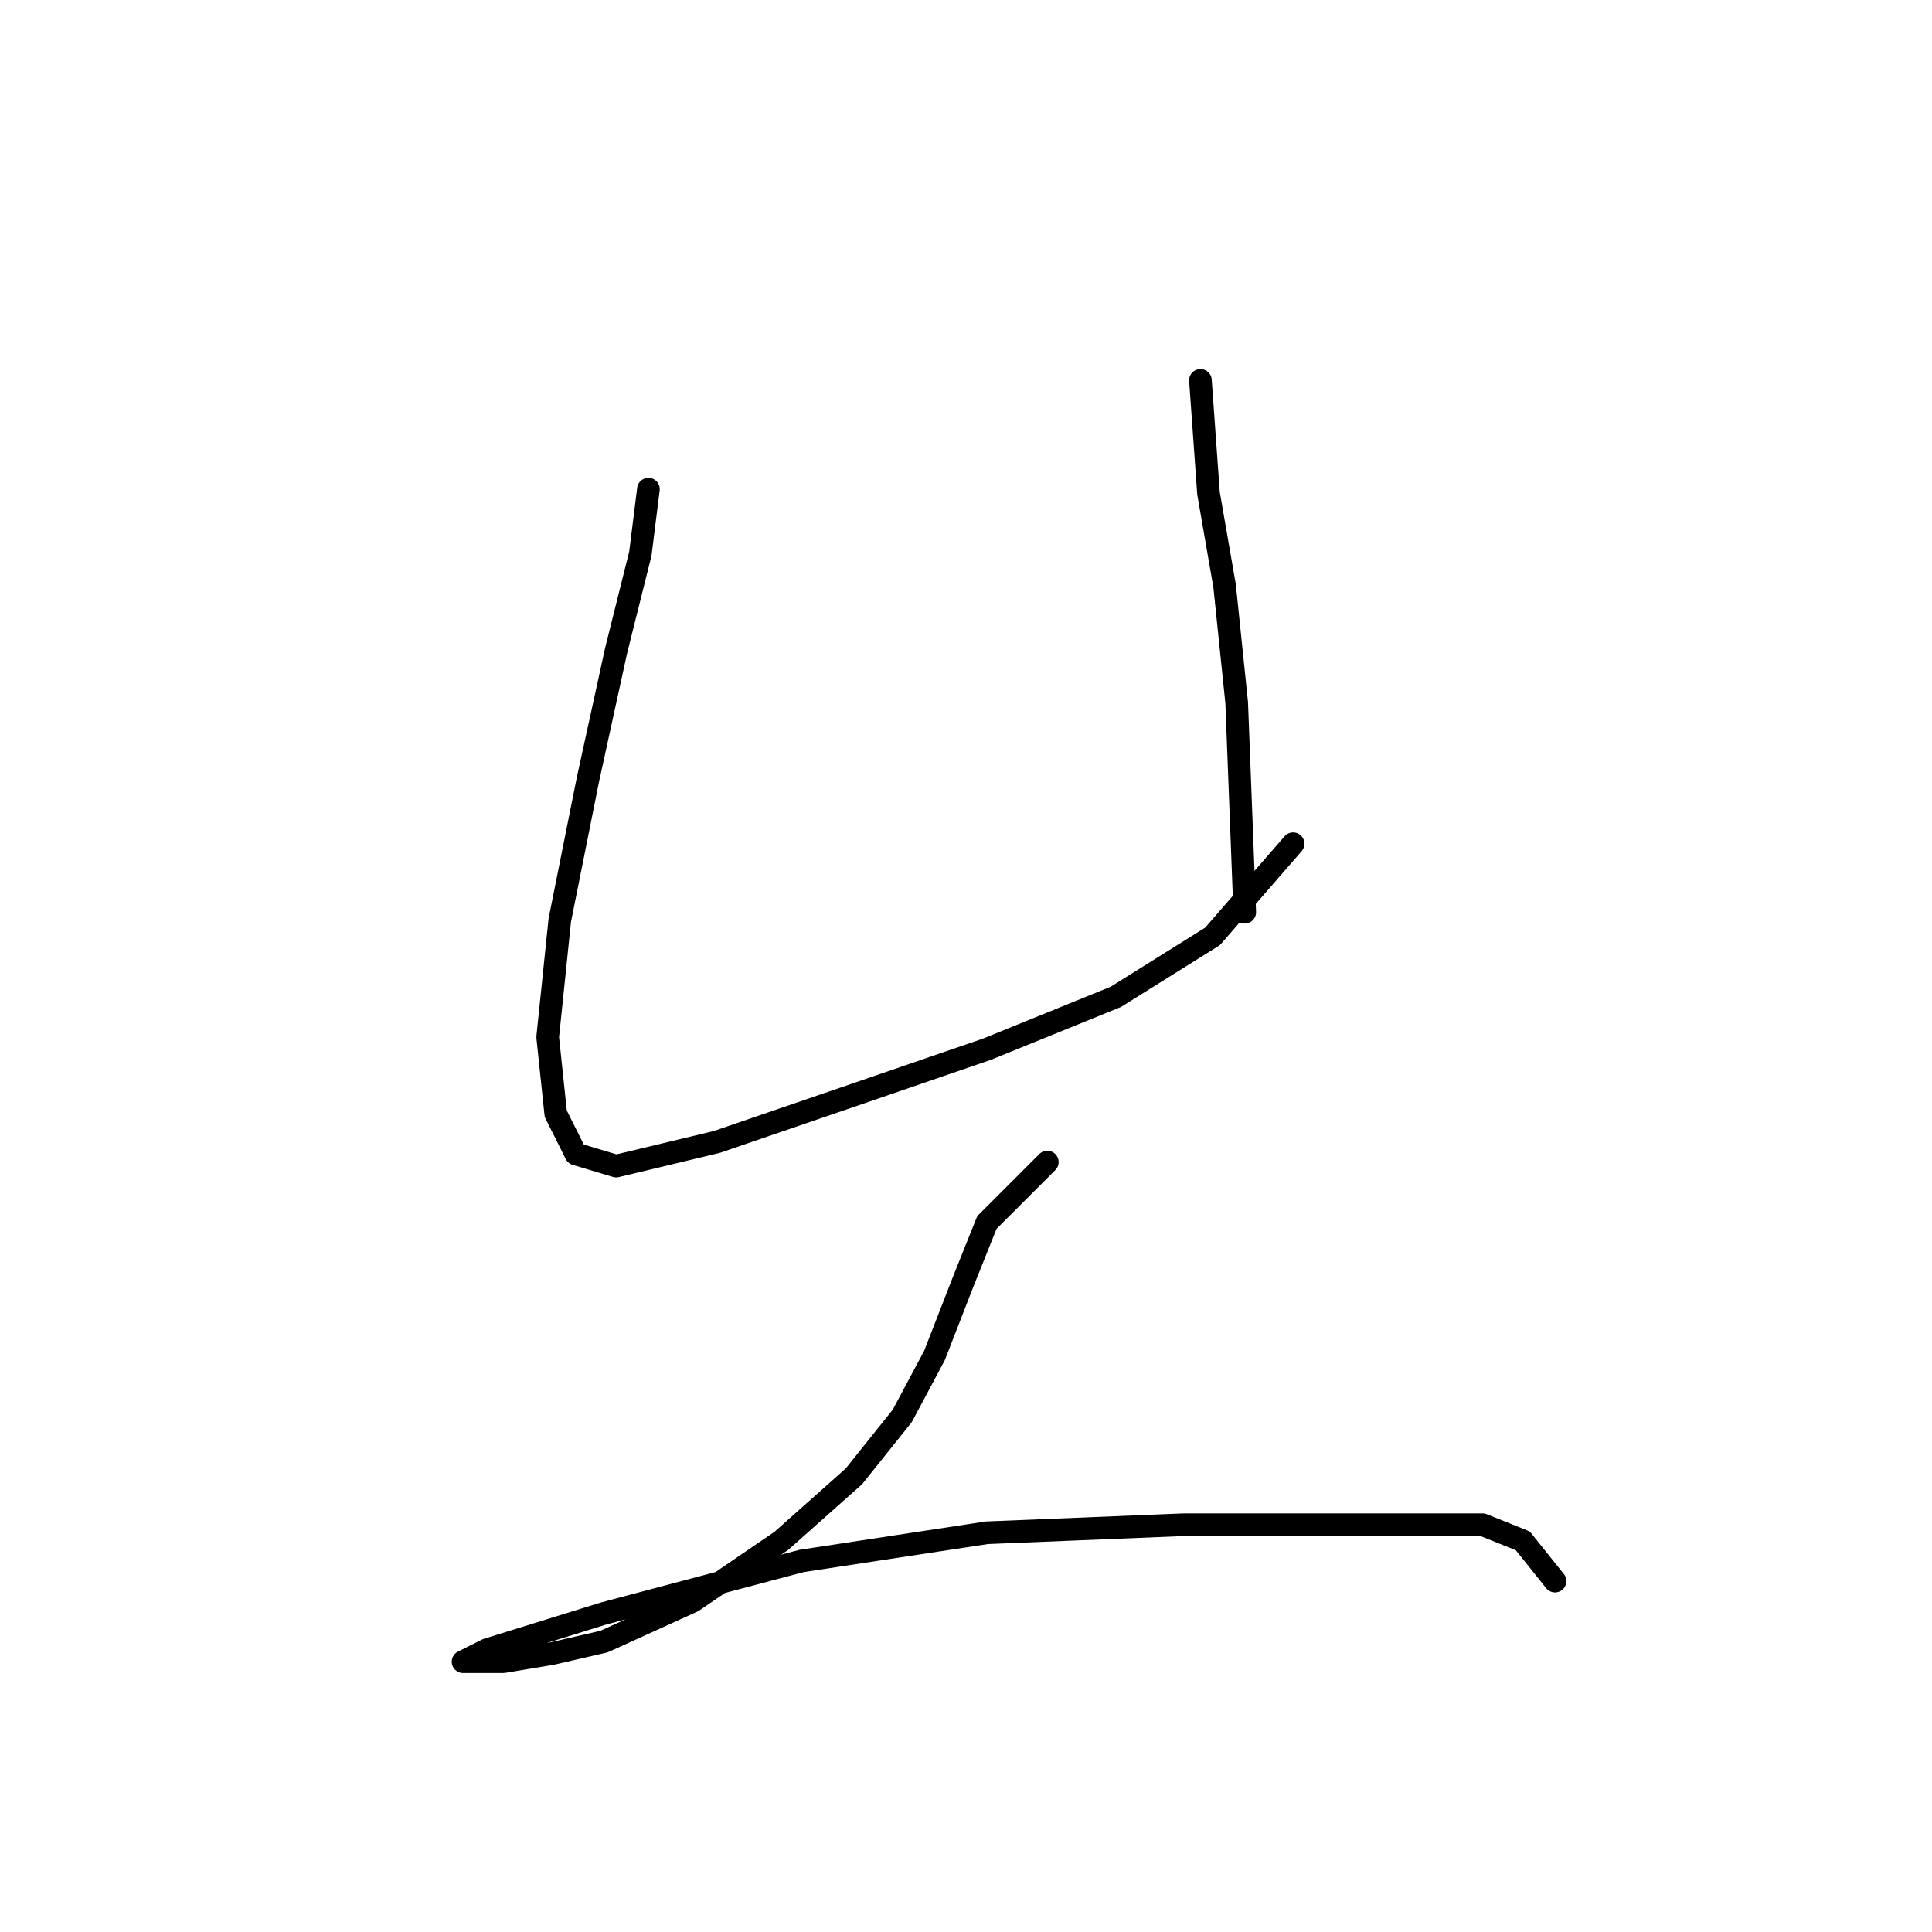 <?xml version="1.0" standalone="no"?>
    <svg width="256" height="256" xmlns="http://www.w3.org/2000/svg" version="1.1">
    <polyline stroke="black" stroke-width="3" stroke-linecap="round" fill="transparent" stroke-linejoin="round" points="85.918 64.816 84.85 73.358 81.646 86.172 77.909 103.257 74.172 121.944 72.57 137.427 73.638 147.572 76.307 152.911 81.646 154.512 94.994 151.309 113.681 144.902 130.766 139.029 147.851 132.088 160.665 124.08 171.343 111.8 171.343 111.8 " />
        <polyline stroke="black" stroke-width="3" stroke-linecap="round" fill="transparent" stroke-linejoin="round" points="159.063 50.4 160.131 65.35 162.266 77.63 163.868 93.113 164.936 120.876 164.936 120.876 " />
        <polyline stroke="black" stroke-width="3" stroke-linecap="round" fill="transparent" stroke-linejoin="round" points="138.775 153.979 130.766 161.987 127.562 169.996 123.825 179.606 119.554 187.615 113.147 195.623 103.537 204.166 91.791 212.174 80.045 217.514 73.104 219.115 66.697 220.183 62.426 220.183 61.358 220.183 64.561 218.581 80.045 213.776 106.206 206.835 130.766 203.098 156.927 202.03 175.08 202.03 189.496 202.03 196.437 202.03 201.776 204.166 206.047 209.505 206.047 209.505 " />
        </svg>